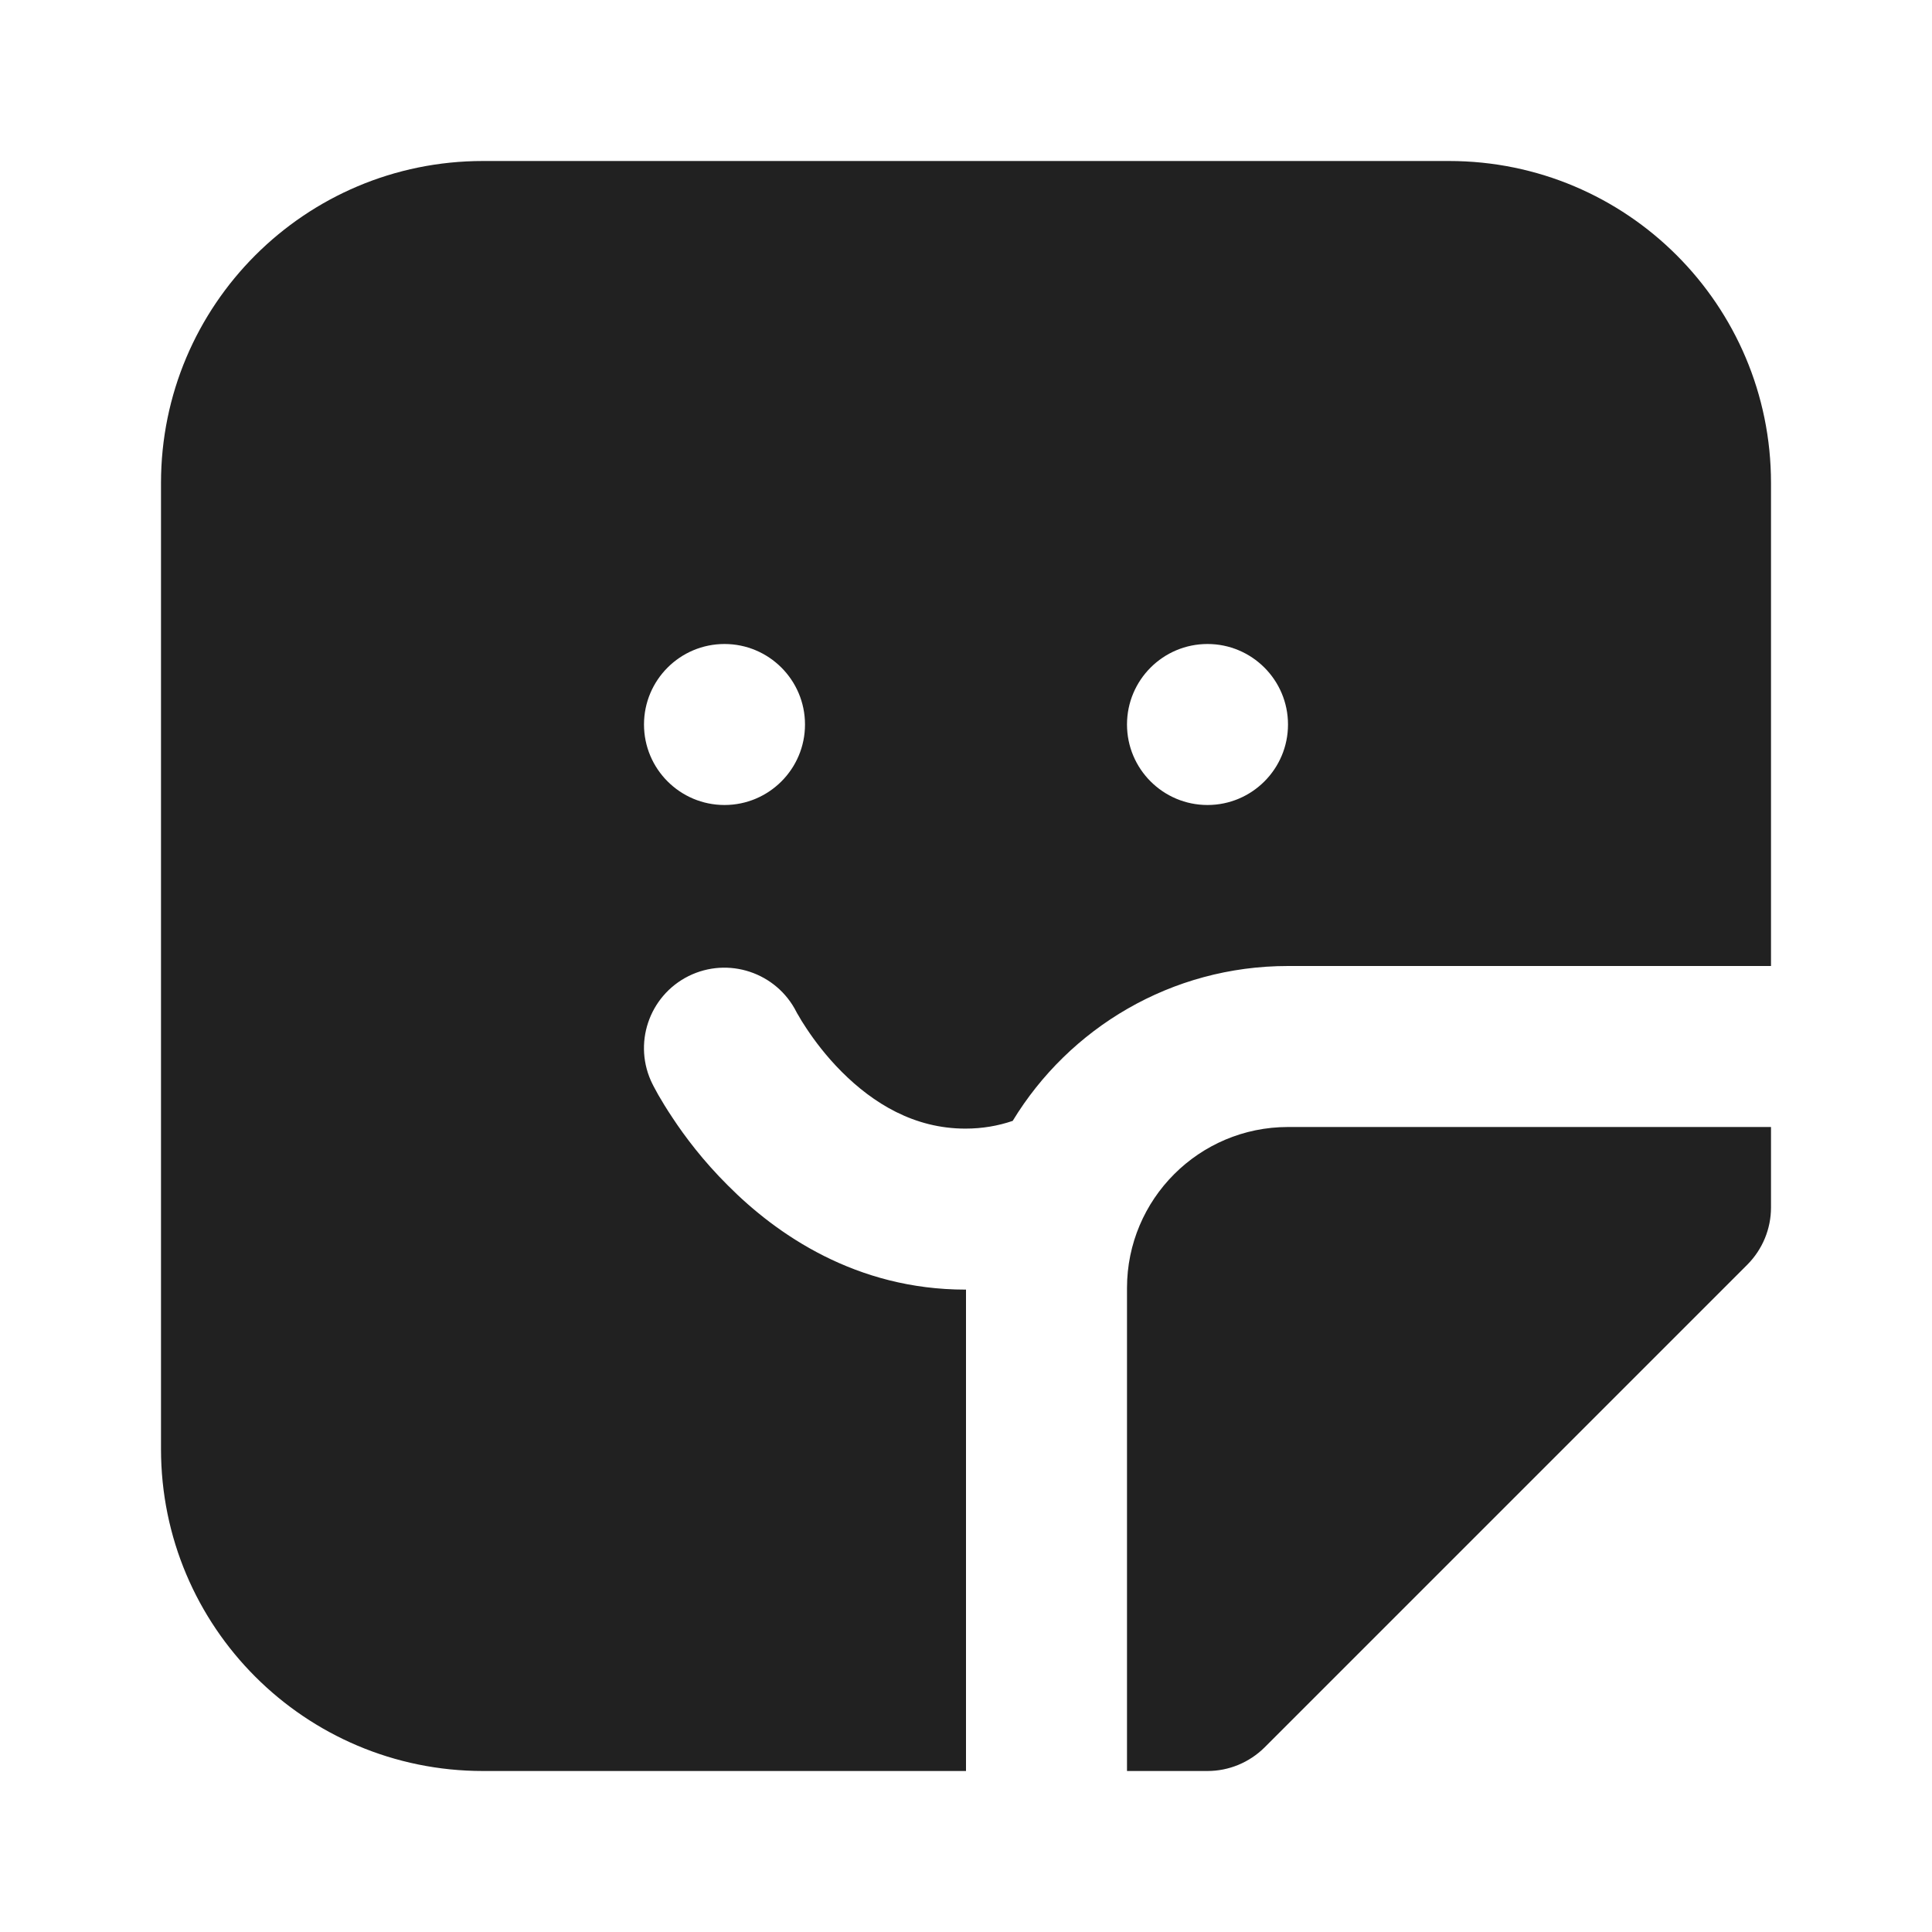 <svg width="12" height="12" viewBox="0 0 12 12" fill="none" xmlns="http://www.w3.org/2000/svg">
<path d="M3 1H9C10.105 1 11 1.895 11 3L11 6C11 6 11 6 11 6H8C7.275 6 6.641 6.385 6.29 6.962C6.199 6.993 6.102 7.01 5.996 7.01C5.678 7.01 5.424 6.853 5.228 6.657C5.132 6.561 5.059 6.463 5.01 6.389C4.986 6.353 4.968 6.324 4.958 6.305C4.952 6.296 4.949 6.29 4.947 6.286C4.823 6.04 4.523 5.94 4.276 6.063C4.029 6.187 3.929 6.487 4.053 6.734L4.054 6.736L4.055 6.737L4.057 6.742L4.065 6.757C4.071 6.768 4.079 6.783 4.089 6.801C4.11 6.837 4.139 6.886 4.178 6.944C4.253 7.058 4.367 7.21 4.521 7.363C4.824 7.668 5.318 8.01 5.996 8.01L6 8.01V11H3C1.895 11 1 10.105 1 9V3C1 1.895 1.895 1 3 1ZM4.5 5C4.776 5 5 4.776 5 4.5C5 4.224 4.776 4 4.5 4C4.224 4 4 4.224 4 4.5C4 4.776 4.224 5 4.5 5ZM7.5 5C7.776 5 8 4.776 8 4.5C8 4.224 7.776 4 7.5 4C7.224 4 7 4.224 7 4.5C7 4.776 7.224 5 7.5 5ZM11 7C11 7 11 7 11 7H8C7.448 7 7 7.448 7 8V11H7.5C7.633 11 7.76 10.947 7.854 10.854L10.854 7.854C10.947 7.76 11 7.633 11 7.5L11 7Z" fill="#212121"/>
</svg>
